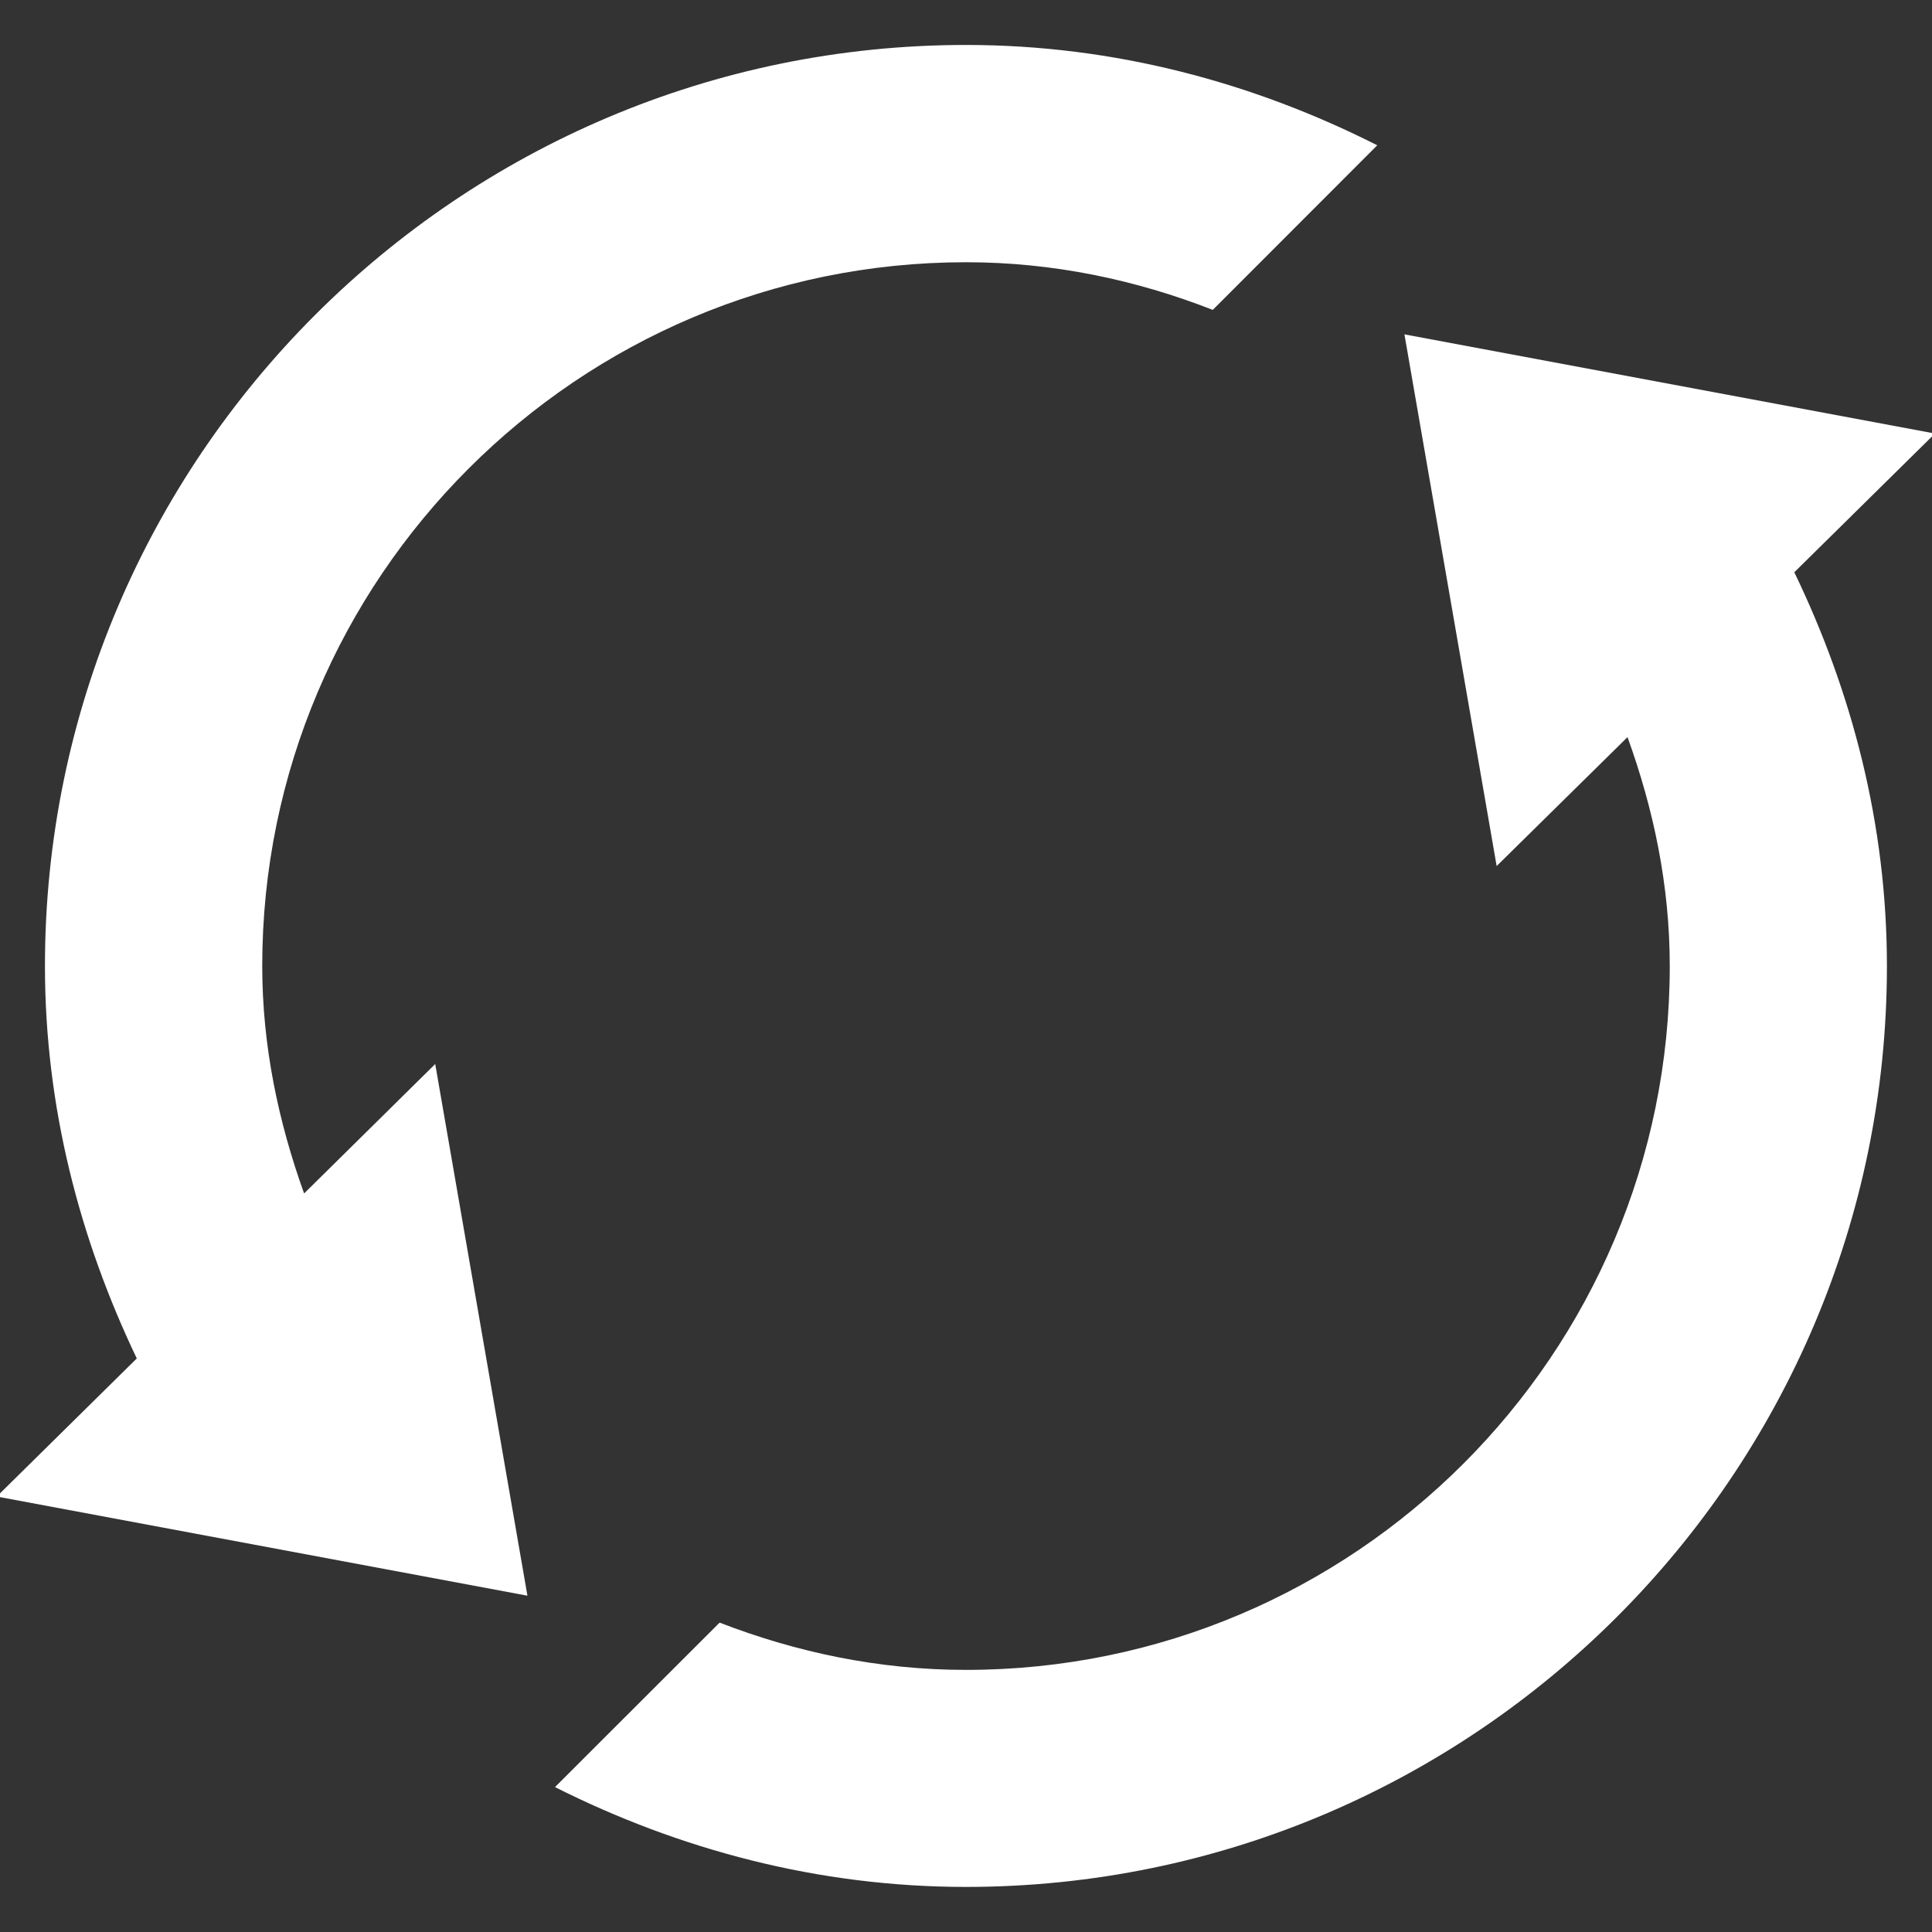 <?xml version="1.0" encoding="utf-8"?>
<!-- Generator: Adobe Illustrator 15.1.0, SVG Export Plug-In . SVG Version: 6.00 Build 0)  -->
<!DOCTYPE svg PUBLIC "-//W3C//DTD SVG 1.1//EN" "http://www.w3.org/Graphics/SVG/1.1/DTD/svg11.dtd">
<svg version="1.1" id="Layer_1" xmlns="http://www.w3.org/2000/svg" xmlns:xlink="http://www.w3.org/1999/xlink" x="0px" y="0px"
	 width="15px" height="15px" viewBox="0 0 15 15" enable-background="new 0 0 15 15" xml:space="preserve">
<rect x="0" y="0" width="15" height="15" fill="#333333" stroke="none"/>
<g>
	<path fill="#FFFFFF" d="M2.361,9.266C2.162,8.711,2.036,8.123,2.036,7.5c0-3.013,2.451-5.464,5.464-5.464
		c0.678,0,1.32,0.137,1.916,0.37l1.277-1.278C9.73,0.641,8.652,0.349,7.5,0.349c-3.943,0-7.151,3.208-7.151,7.151
		c0,1.096,0.27,2.12,0.713,3.047l-1.087,1.072l4.12,0.77L3.379,8.261L2.361,9.266z"/>
	<path fill="#FFFFFF" d="M15.023,3.366l-4.119-0.77l0.716,4.128l1.016-1.001c0.202,0.558,0.328,1.15,0.328,1.778
		c0,3.015-2.45,5.464-5.464,5.464c-0.677,0-1.318-0.137-1.913-0.367l-1.278,1.277C5.272,14.359,6.35,14.65,7.5,14.65
		c3.943,0,7.15-3.207,7.15-7.15c0-1.099-0.271-2.128-0.719-3.057L15.023,3.366z"/>
</g>
</svg>
